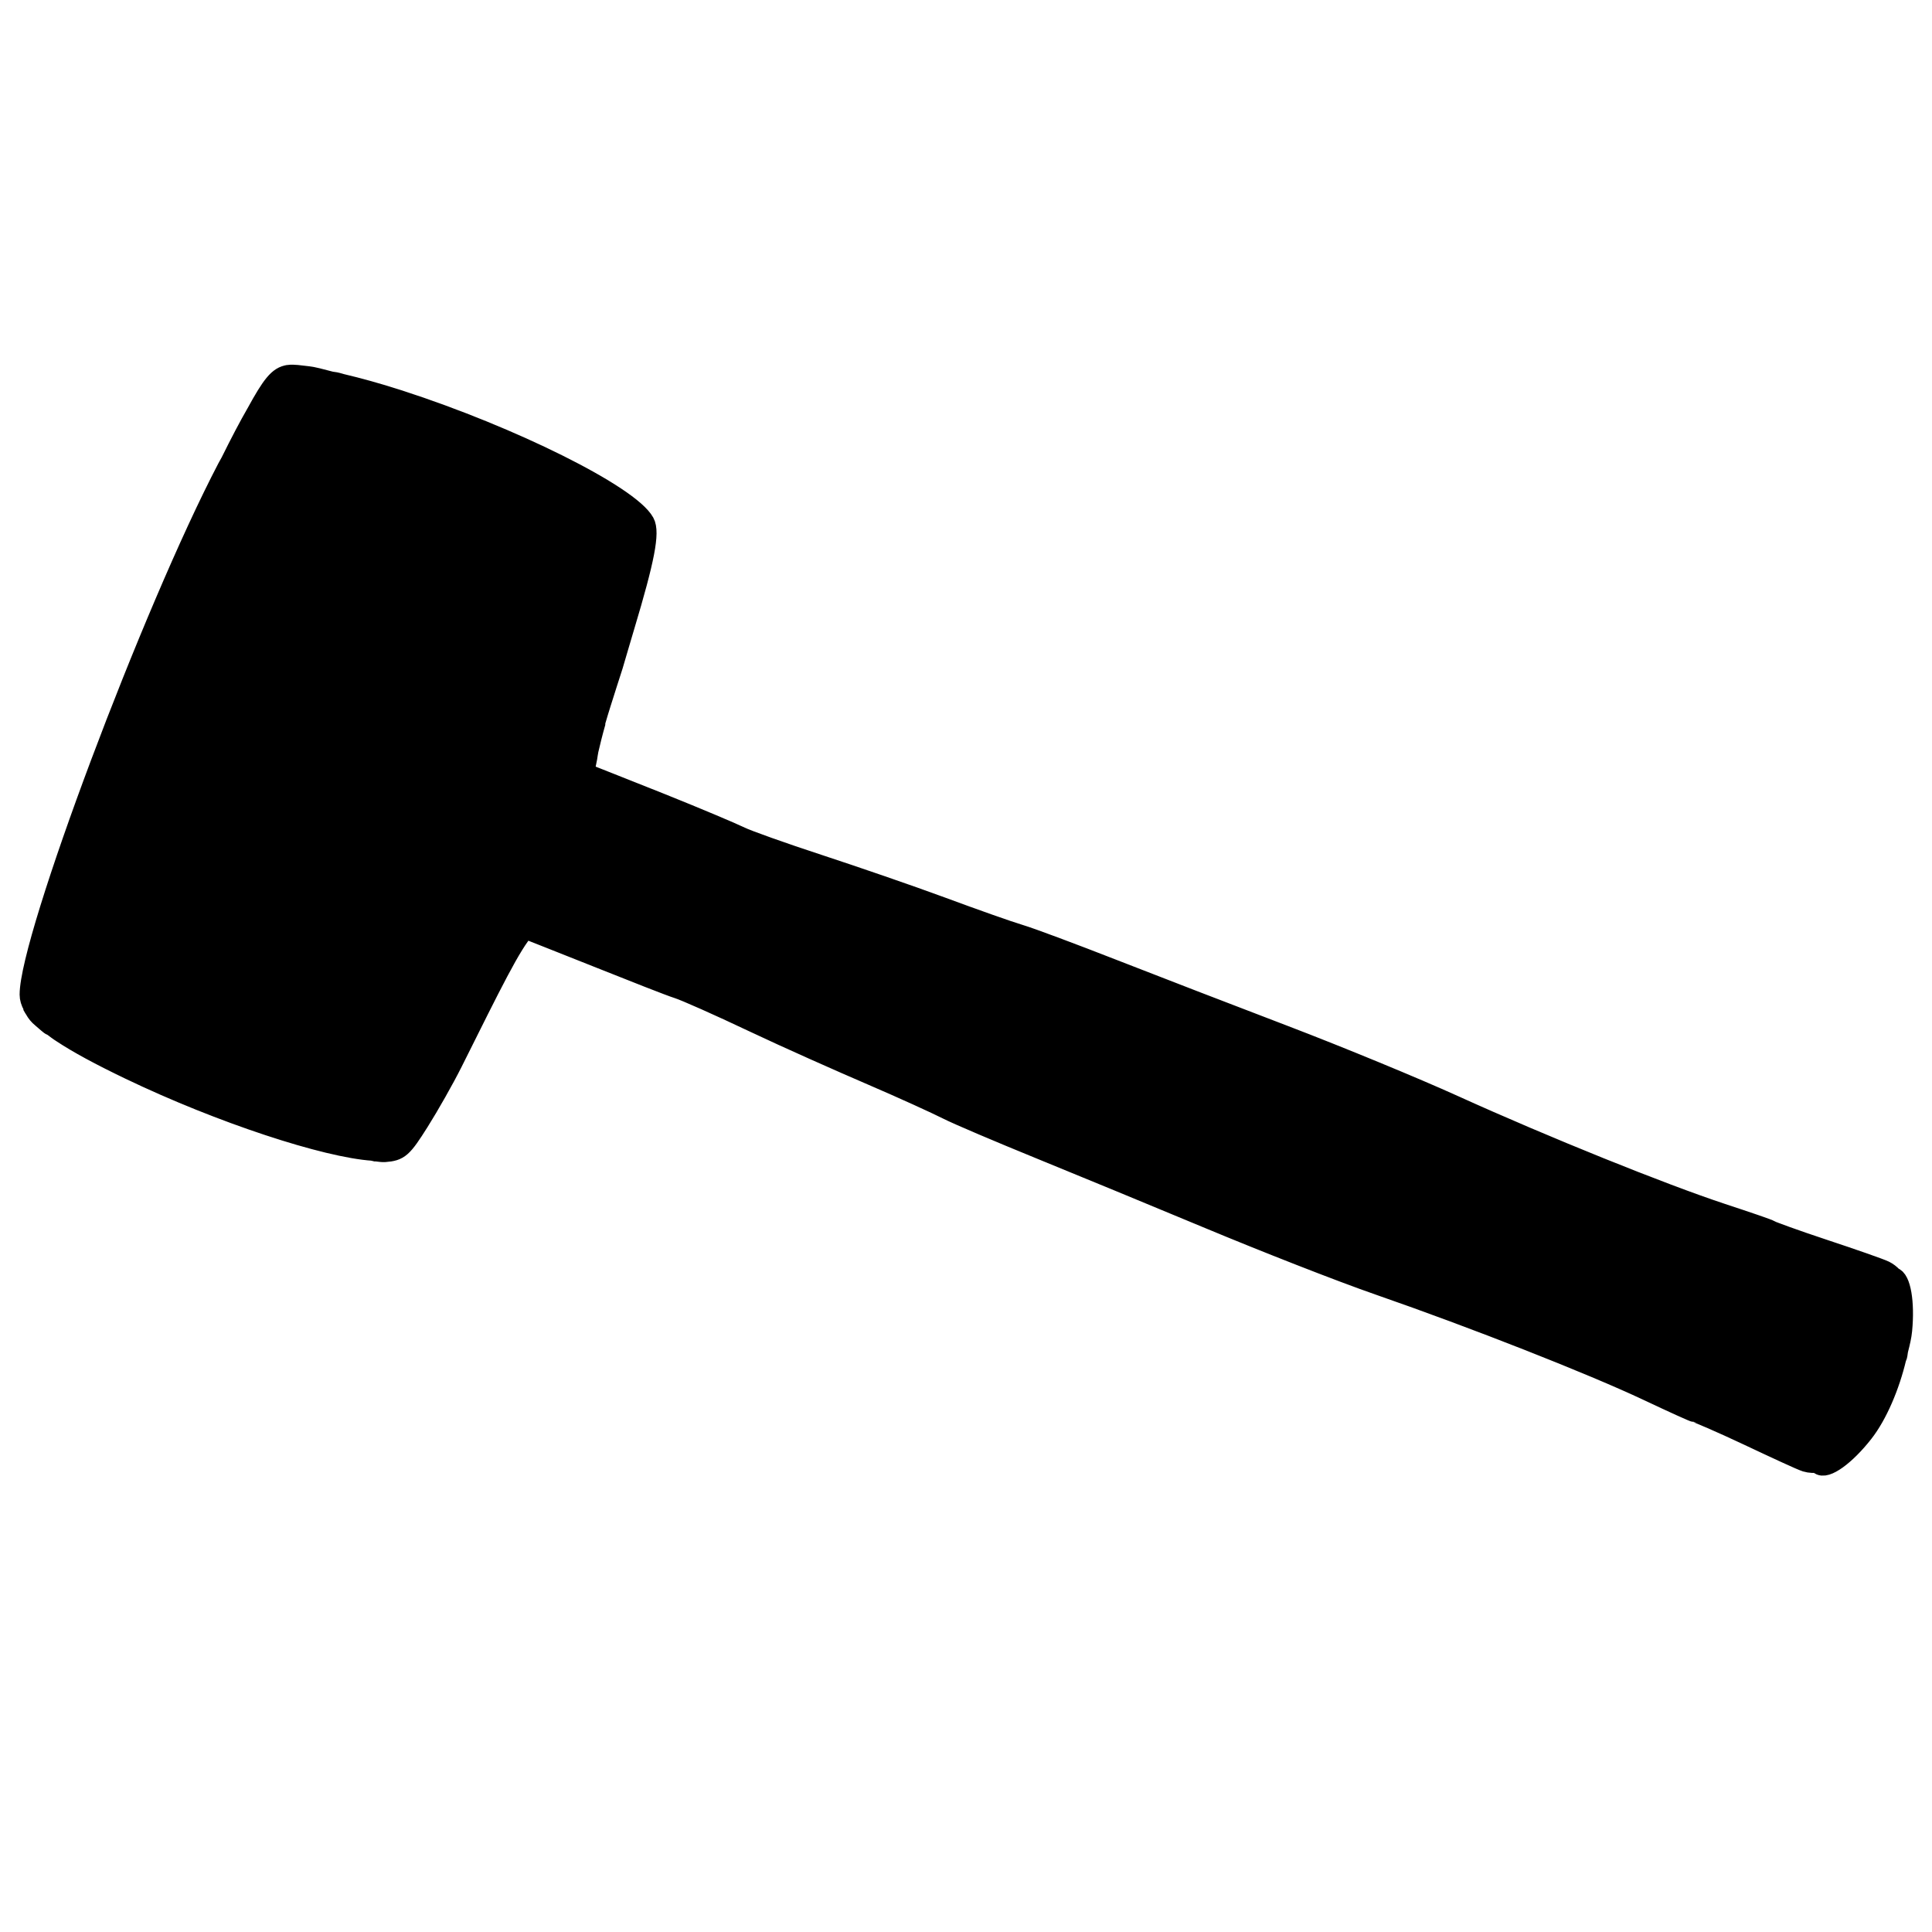<svg xmlns:dc="http://purl.org/dc/elements/1.1/" xmlns:cc="http://creativecommons.org/ns#" xmlns:rdf="http://www.w3.org/1999/02/22-rdf-syntax-ns#" xmlns:svg="http://www.w3.org/2000/svg" xmlns="http://www.w3.org/2000/svg" xmlns:sodipodi="http://sodipodi.sourceforge.net/DTD/sodipodi-0.dtd" xmlns:inkscape="http://www.inkscape.org/namespaces/inkscape" viewBox="0 0 80 80" version="1.1" x="0px" y="0px"><path style="" d="m 11.958,15.536 c -0.418,0.052 -0.699,0.416 -1.333,1.573 -0.312,0.539 -0.674,1.232 -1.067,2.026 -0.053,0.101 -0.078,0.134 -0.133,0.24 -3.105,5.937 -8.186,19.471 -8.186,21.811 0,0.147 0.046,0.297 0.133,0.453 0.002,0.007 -0.002,0.019 0,0.027 0.026,0.045 0.046,0.087 0.08,0.133 0.07,0.126 0.154,0.234 0.293,0.347 0.104,0.084 0.206,0.185 0.347,0.293 0.025,0.019 0.079,0.034 0.107,0.053 0.107,0.077 0.229,0.179 0.373,0.267 0.658,0.436 1.569,0.929 2.8,1.52 3.799,1.823 8.139,3.233 10.079,3.36 0.024,0.004 0.057,0.024 0.08,0.027 0.015,7.55e-4 0.039,-5.86e-4 0.053,0 0.137,0.016 0.257,0.034 0.347,0.027 0.596,-0.046 0.716,-0.148 1.413,-1.253 0.415,-0.659 1.042,-1.763 1.387,-2.453 1.65,-3.304 2.422,-4.888 3.013,-5.546 0.231,0.092 1.478,0.582 2.96,1.173 1.537,0.613 3.052,1.211 3.36,1.307 0.307,0.095 1.706,0.716 3.12,1.387 1.414,0.67 3.642,1.658 4.933,2.213 1.291,0.555 2.687,1.193 3.12,1.413 0.432,0.22 2.155,0.95 3.813,1.627 1.658,0.676 4.826,1.983 7.039,2.906 2.213,0.923 5.379,2.17 7.039,2.746 3.913,1.358 8.785,3.272 11.119,4.373 1.017,0.48 1.893,0.88 1.946,0.88 0.053,0 1.043,0.421 2.186,0.96 1.143,0.539 2.215,1.037 2.4,1.093 0.177,0.054 0.362,0.057 0.533,0.027 0.001,0.026 -9.56e-4,0.054 0.027,0.08 0.246,0.234 1.072,-0.359 1.813,-1.307 0.579,-0.74 1.086,-1.934 1.36,-3.093 0.004,-0.019 0.022,-0.035 0.027,-0.053 0.031,-0.102 0.028,-0.194 0.053,-0.293 0.073,-0.285 0.136,-0.546 0.16,-0.8 0.111,-1.153 -0.058,-2.115 -0.373,-2.186 -0.008,-0.009 -0.018,-0.018 -0.027,-0.027 -0.09,-0.096 -0.193,-0.176 -0.32,-0.24 -0.172,-0.086 -1.306,-0.483 -2.506,-0.88 -1.2,-0.397 -2.201,-0.763 -2.24,-0.8 -0.038,-0.037 -0.932,-0.341 -2,-0.693 -2.45,-0.809 -7.32,-2.769 -11.092,-4.48 -1.6,-0.726 -4.745,-2.024 -6.986,-2.88 -2.241,-0.855 -5.452,-2.094 -7.119,-2.746 -1.668,-0.652 -3.401,-1.302 -3.866,-1.44 -0.465,-0.138 -1.935,-0.659 -3.253,-1.147 -1.318,-0.487 -3.606,-1.272 -5.093,-1.76 -1.487,-0.488 -2.938,-1.004 -3.226,-1.147 -0.288,-0.143 -1.77,-0.772 -3.306,-1.387 -1.536,-0.614 -2.94,-1.165 -3.093,-1.227 -0.036,-0.015 -0.03,-0.097 -0.027,-0.213 0.003,-0.102 0.047,-0.277 0.08,-0.453 0.019,-0.105 0.027,-0.2 0.053,-0.32 0.072,-0.311 0.166,-0.7 0.293,-1.147 0.003,-0.012 -0.003,-0.041 0,-0.053 0.131,-0.456 0.294,-0.961 0.48,-1.547 0.094,-0.296 0.155,-0.476 0.24,-0.747 0.173,-0.569 0.263,-0.916 0.48,-1.627 0.836,-2.784 1.048,-3.891 0.827,-4.293 -0.62,-1.125 -5.483,-3.555 -10.159,-5.066 -0.936,-0.302 -1.716,-0.512 -2.373,-0.667 -0.065,-0.015 -0.125,-0.04 -0.187,-0.053 -0.107,-0.03 -0.194,-0.028 -0.293,-0.053 -0.374,-0.097 -0.693,-0.188 -0.933,-0.213 -0.334,-0.036 -0.568,-0.079 -0.773,-0.053 z" fill="#000000" stroke="#000000" stroke-width="0.853"></path></svg>
